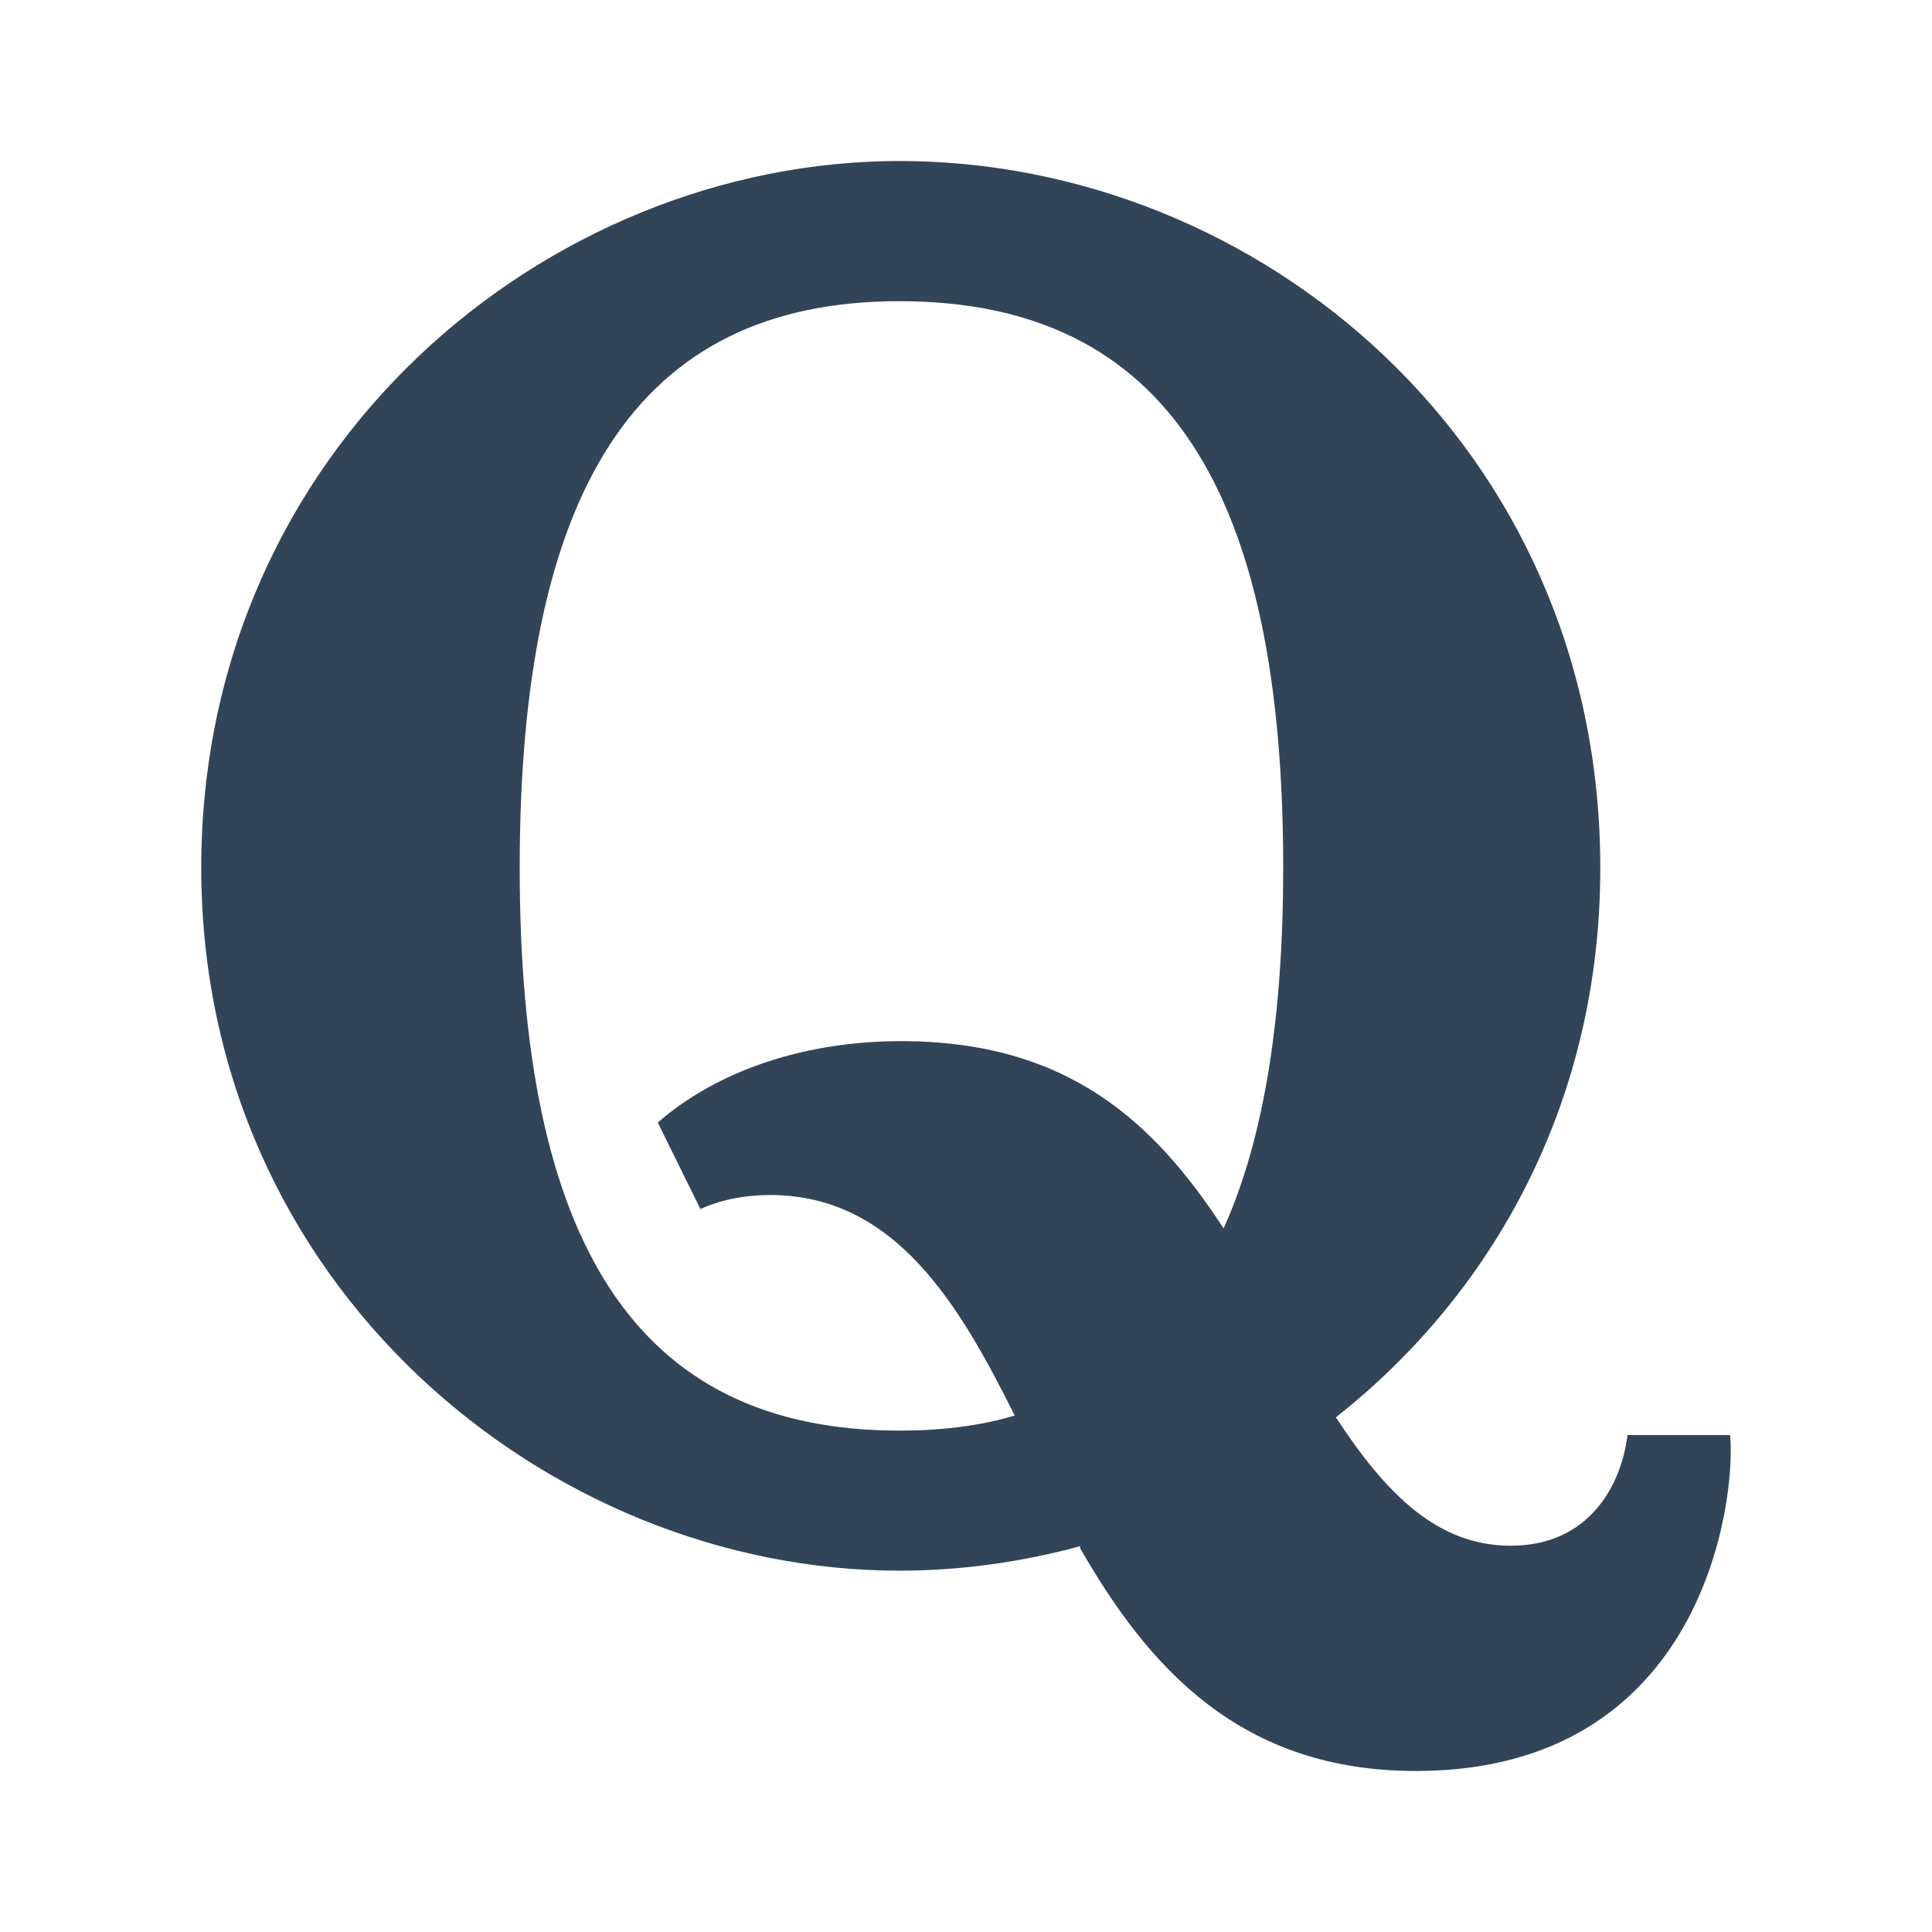<svg width="48" height="48" viewBox="0 0 48 48" fill="none" xmlns="http://www.w3.org/2000/svg">
<path d="M25.21 35.168C23.849 32.443 22.253 29.69 19.136 29.69C18.543 29.69 17.945 29.792 17.401 30.038L16.343 27.89C17.63 26.76 19.714 25.867 22.392 25.867C26.56 25.867 28.701 27.915 30.4 30.52C31.404 28.295 31.881 25.287 31.881 21.562C31.881 12.258 29.024 7.483 22.343 7.483C15.761 7.483 12.912 12.258 12.912 21.562C12.912 30.817 15.761 35.543 22.343 35.543C23.392 35.543 24.342 35.428 25.21 35.168ZM26.842 38.413C25.398 38.808 23.865 39.023 22.348 39.023C13.581 39.023 5 31.908 5 21.56C5.002 11.118 13.581 4 22.348 4C31.262 4 39.759 11.063 39.759 21.562C39.759 27.402 37.08 32.147 33.19 35.213C34.441 37.127 35.717 38.403 37.534 38.403C39.498 38.403 40.286 36.878 40.434 35.655H42.984C43.135 37.278 42.326 44 35.177 44C30.832 44 28.547 41.453 26.829 38.453L26.842 38.413Z" fill="#324558"/>
</svg>
